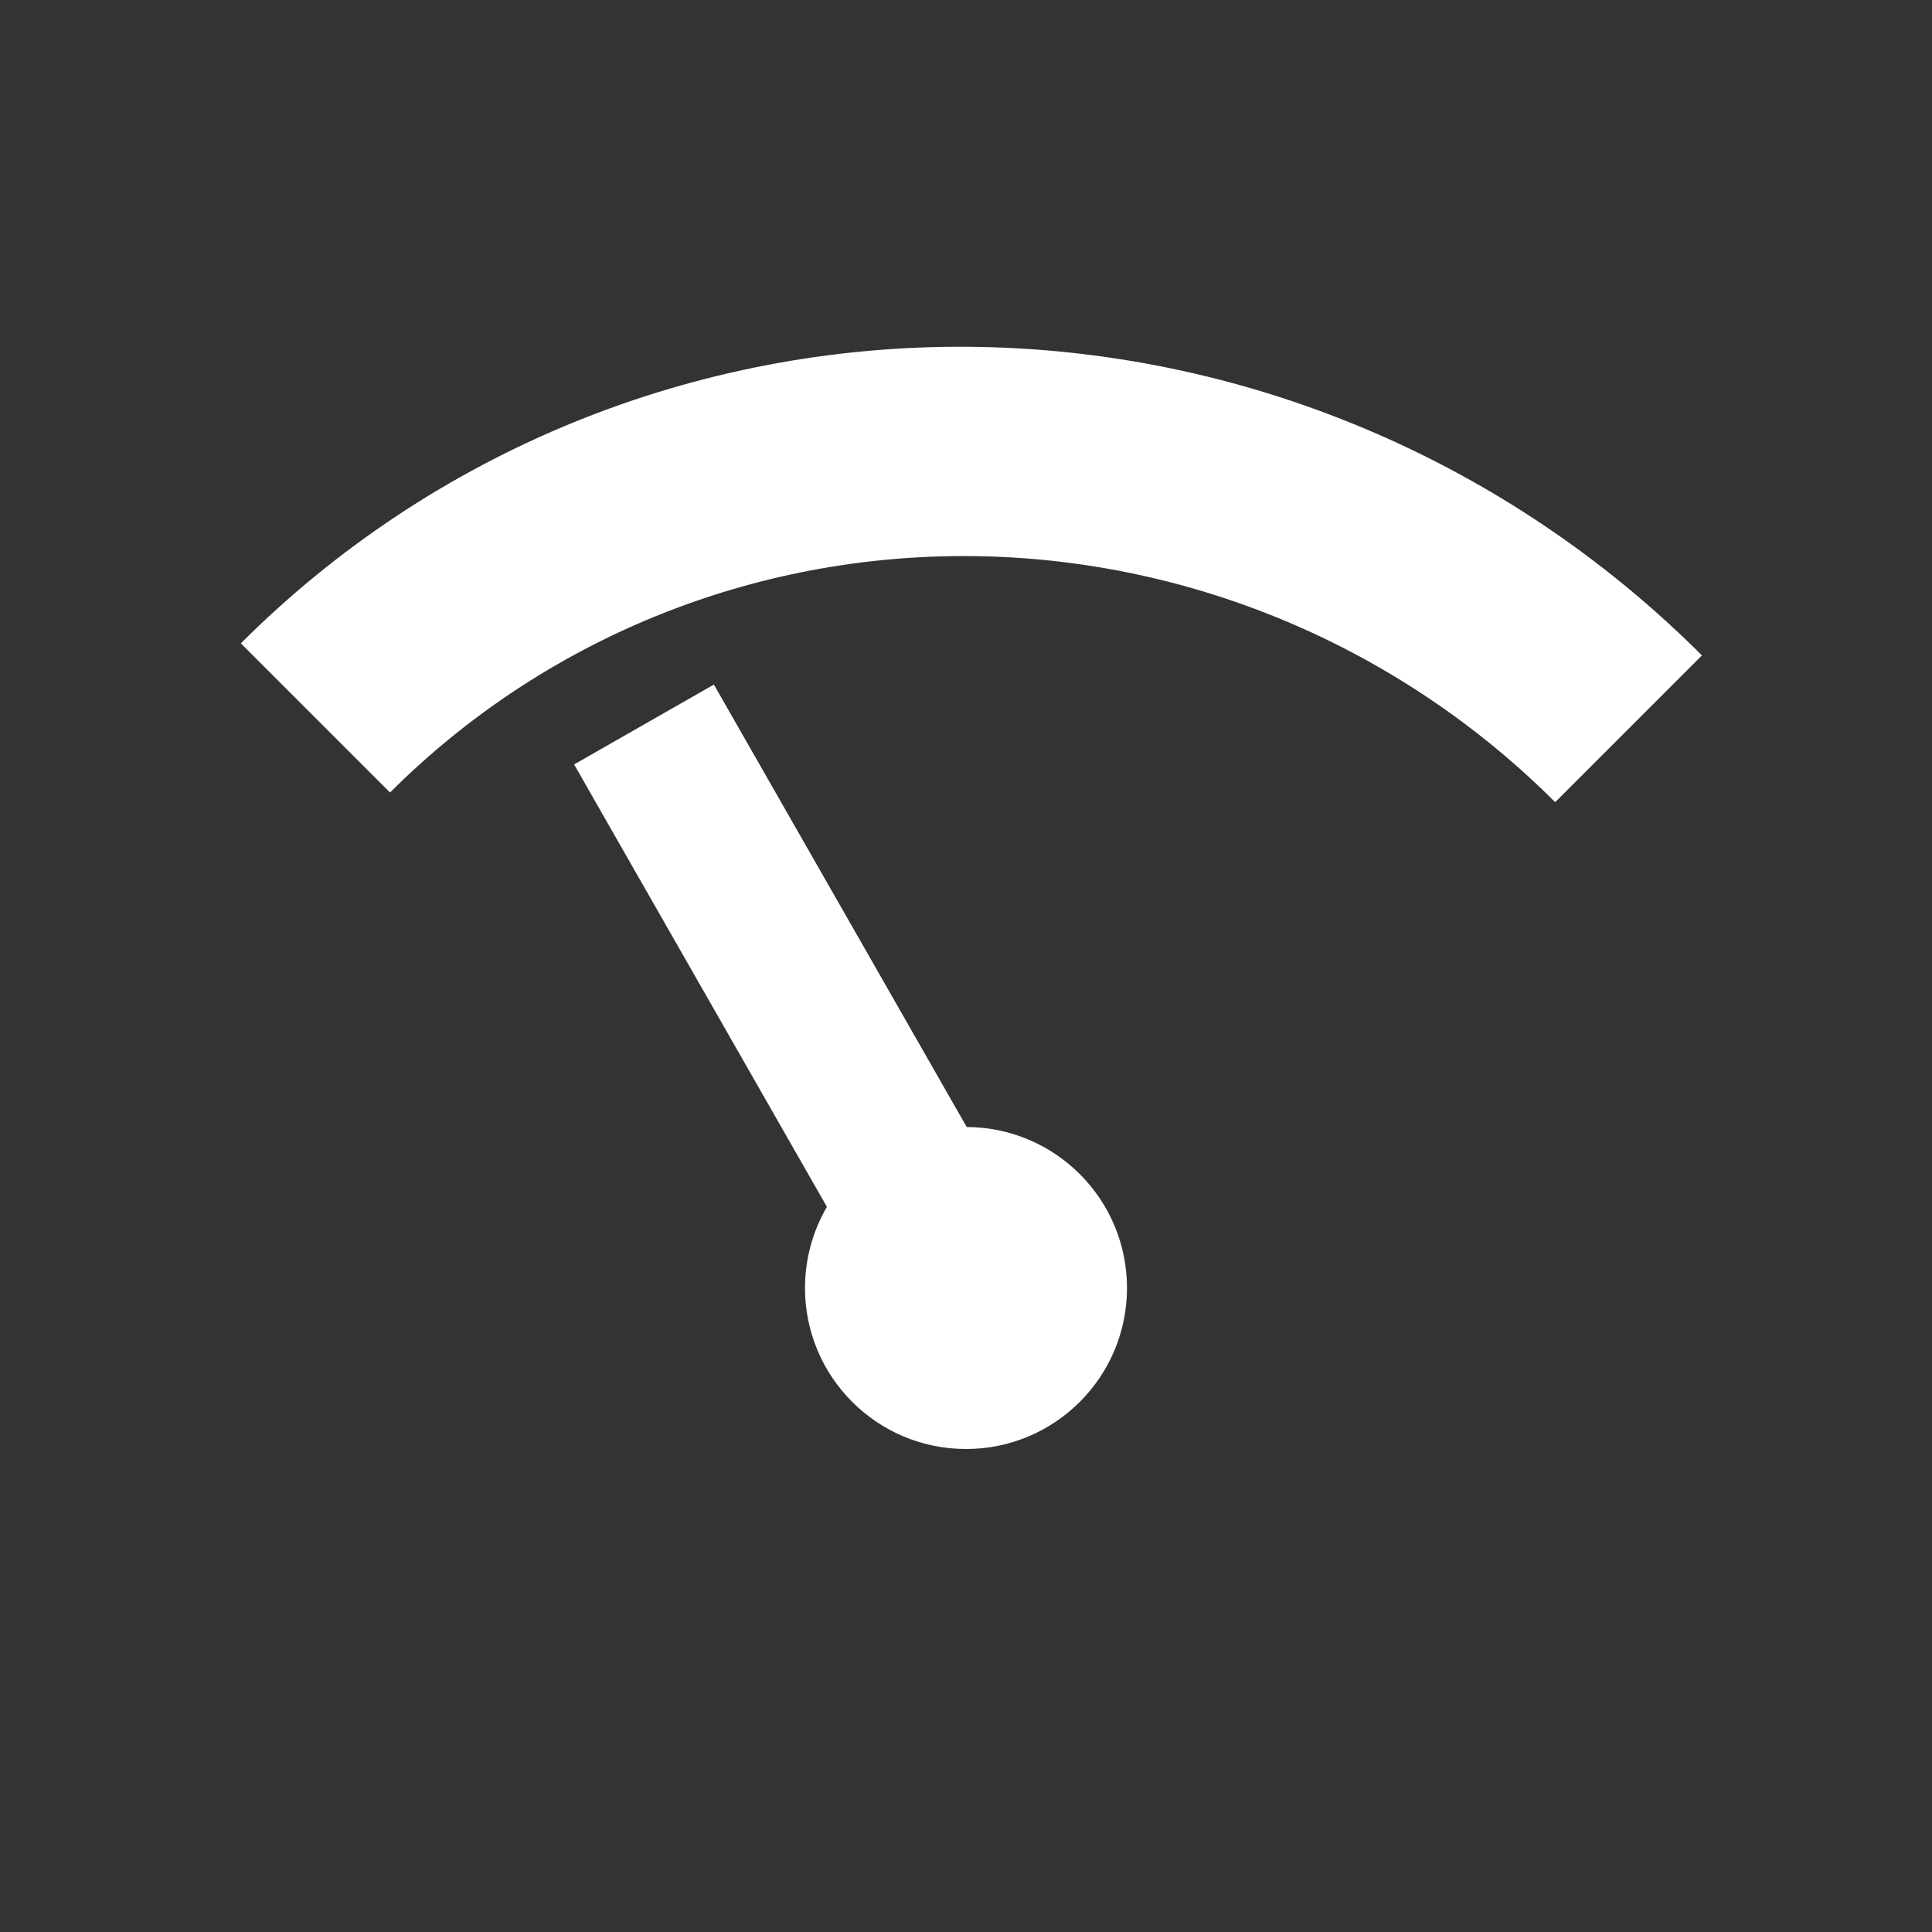 <svg width="24" height="24" viewBox="0 0 24 24" fill="none" xmlns="http://www.w3.org/2000/svg">
<rect x="0" y="0" width="24" height="24" fill="#333333" stroke="none"/>
<g clip-path="url(#clip0_1001_2)">
<path d="M21.142 8.142C19.941 6.94 18.518 5.983 16.955 5.325C15.393 4.668 13.721 4.322 12.036 4.308C10.35 4.294 8.684 4.612 7.132 5.244C5.581 5.876 4.174 6.81 2.992 7.992L4.845 9.845C5.788 8.903 6.91 8.158 8.147 7.654C9.385 7.15 10.713 6.897 12.057 6.908C13.401 6.919 14.734 7.195 15.98 7.719C17.226 8.244 18.361 9.007 19.319 9.965L21.142 8.142Z" fill="white"/>
<circle cx="12" cy="16" r="2" fill="white"/>
<path d="M12 16L8 9" stroke="white" stroke-width="2"/>
</g>
<defs>
<clipPath id="clip0_1001_2">
<rect width="24" height="24" fill="white"/>
</clipPath>
</defs>
</svg>
